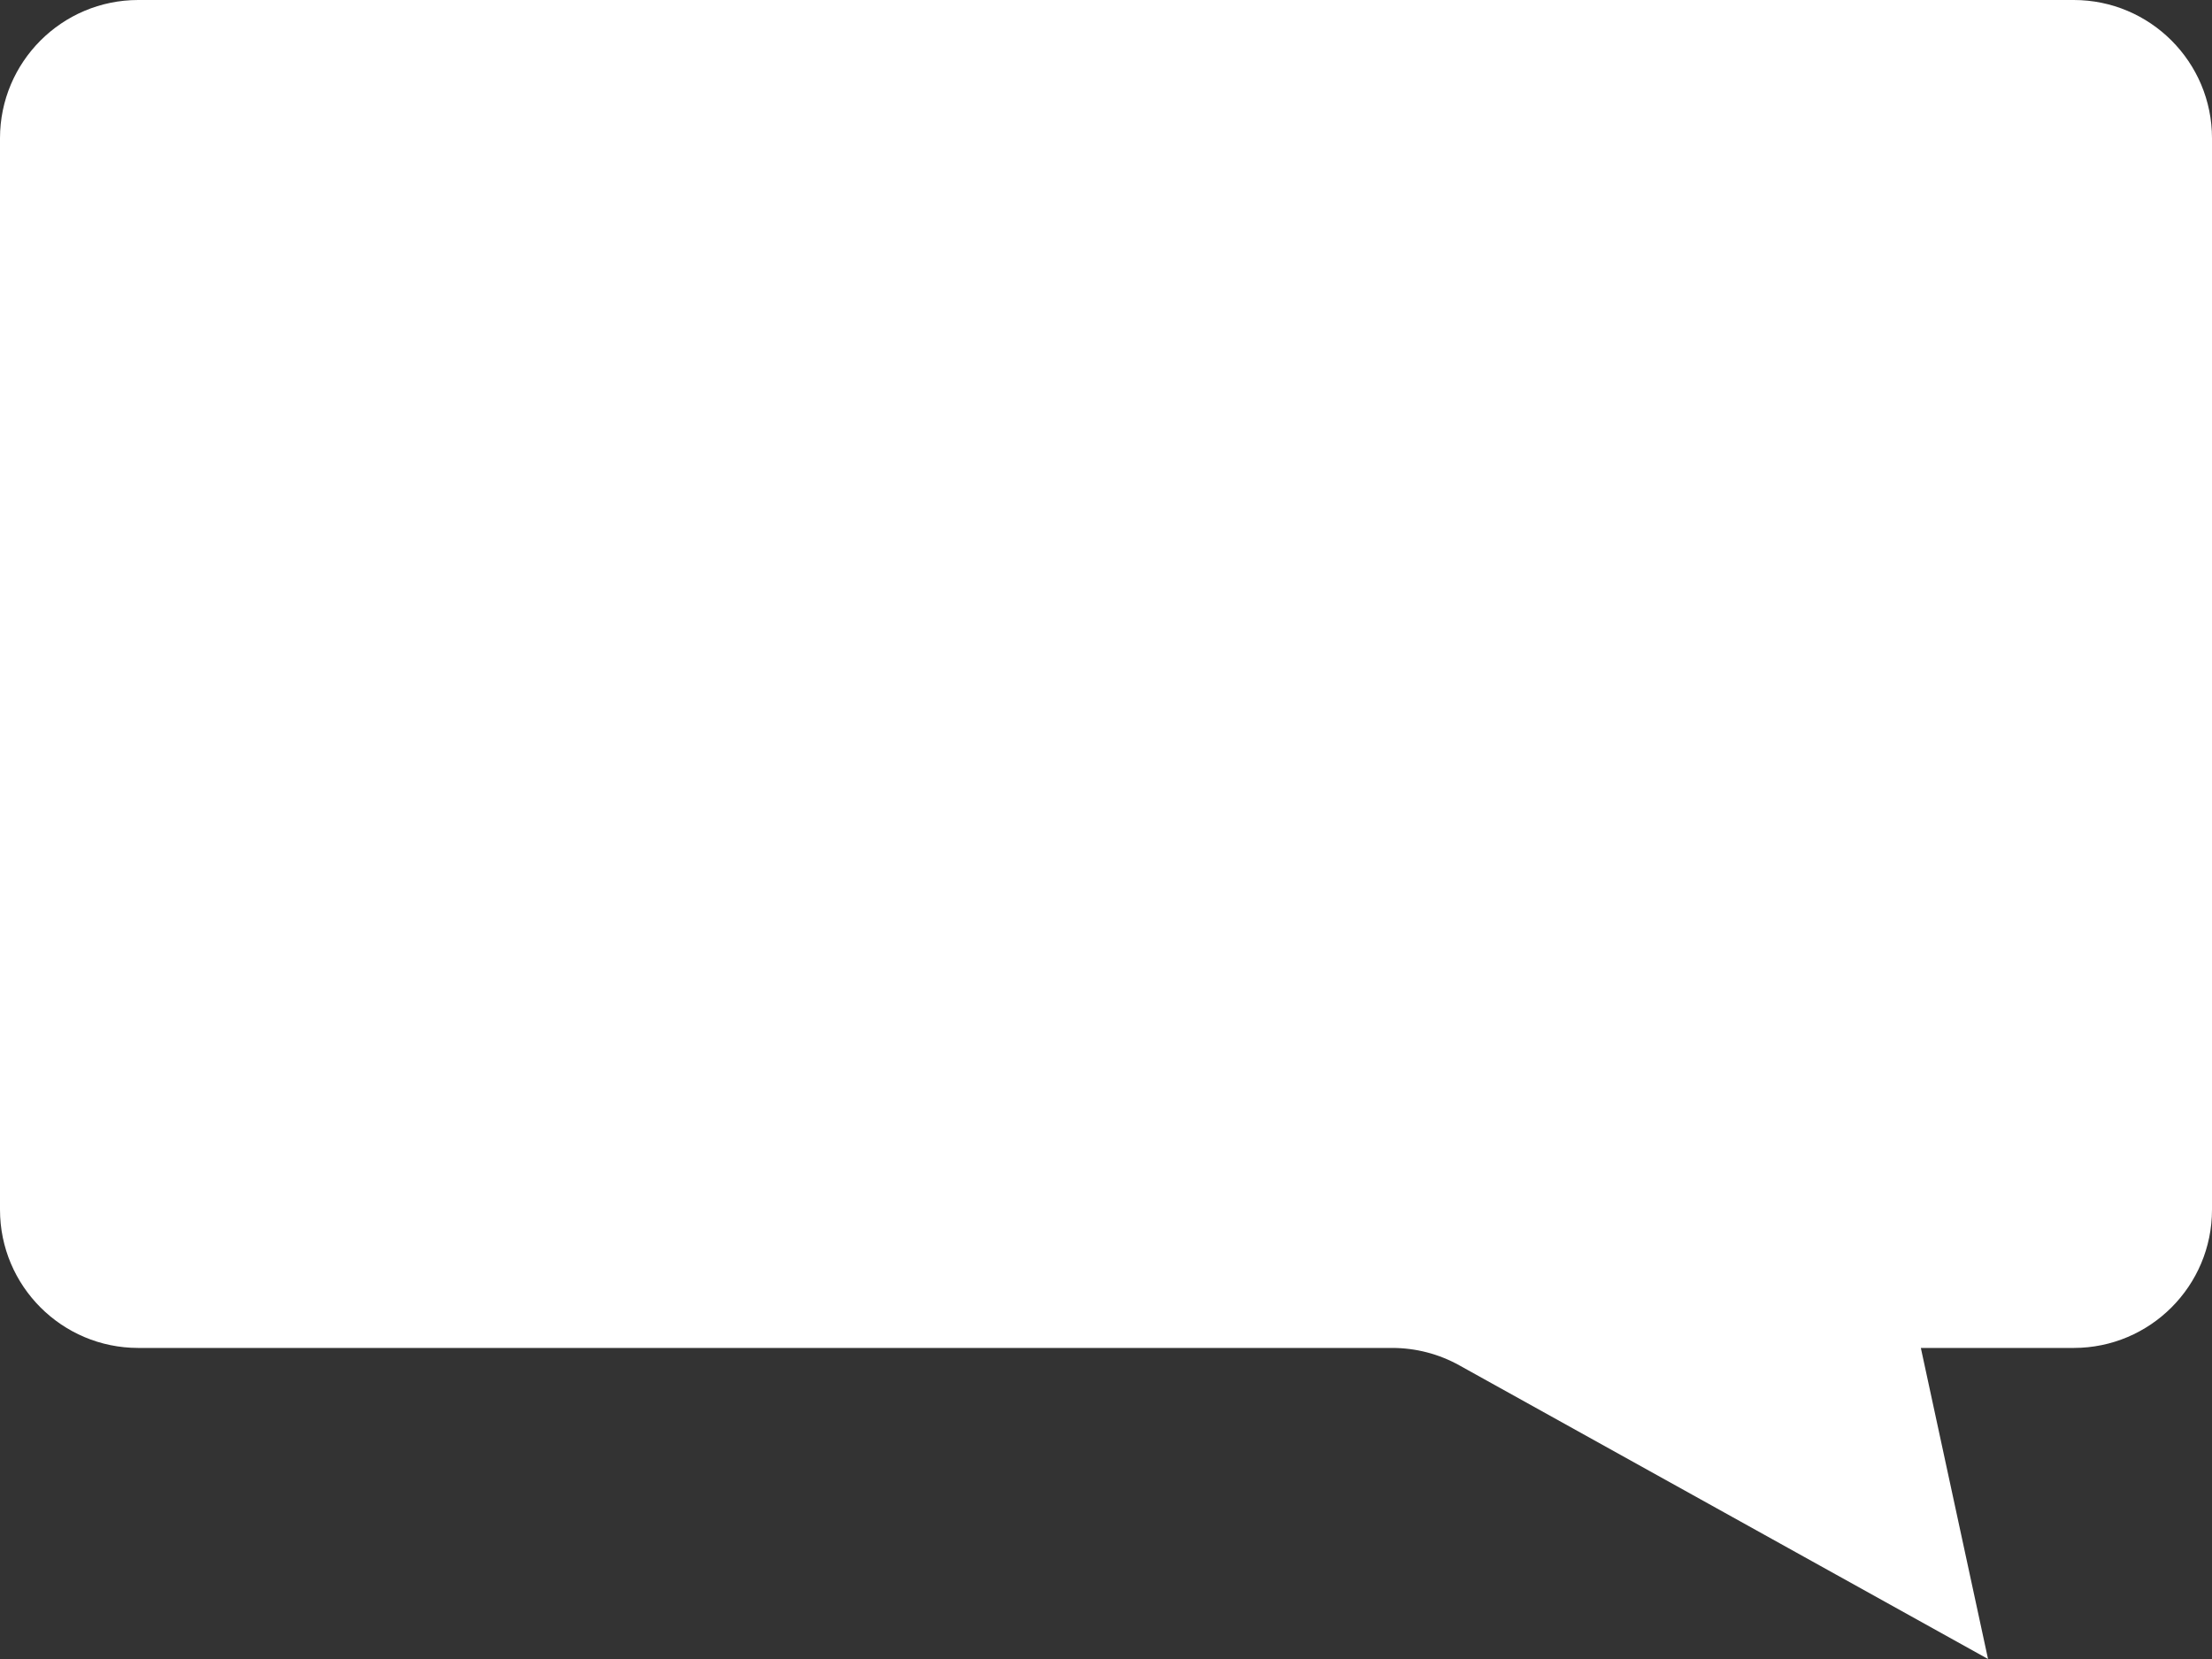 <svg width="16" height="12" viewBox="0 0 16 12" fill="none" xmlns="http://www.w3.org/2000/svg">
<rect x="0" y="0" width="16" height="12" fill="#333333" stroke="none"/>
<path d="M0 1V8.75C0 9.302 0.448 9.75 1 9.75H10.07C10.24 9.75 10.407 9.793 10.556 9.876L14.38 12L13.894 9.75H15C15.552 9.75 16 9.302 16 8.75V1C16 0.448 15.552 0 15 0H1C0.448 0 0 0.448 0 1Z" fill="white"/>
</svg>
